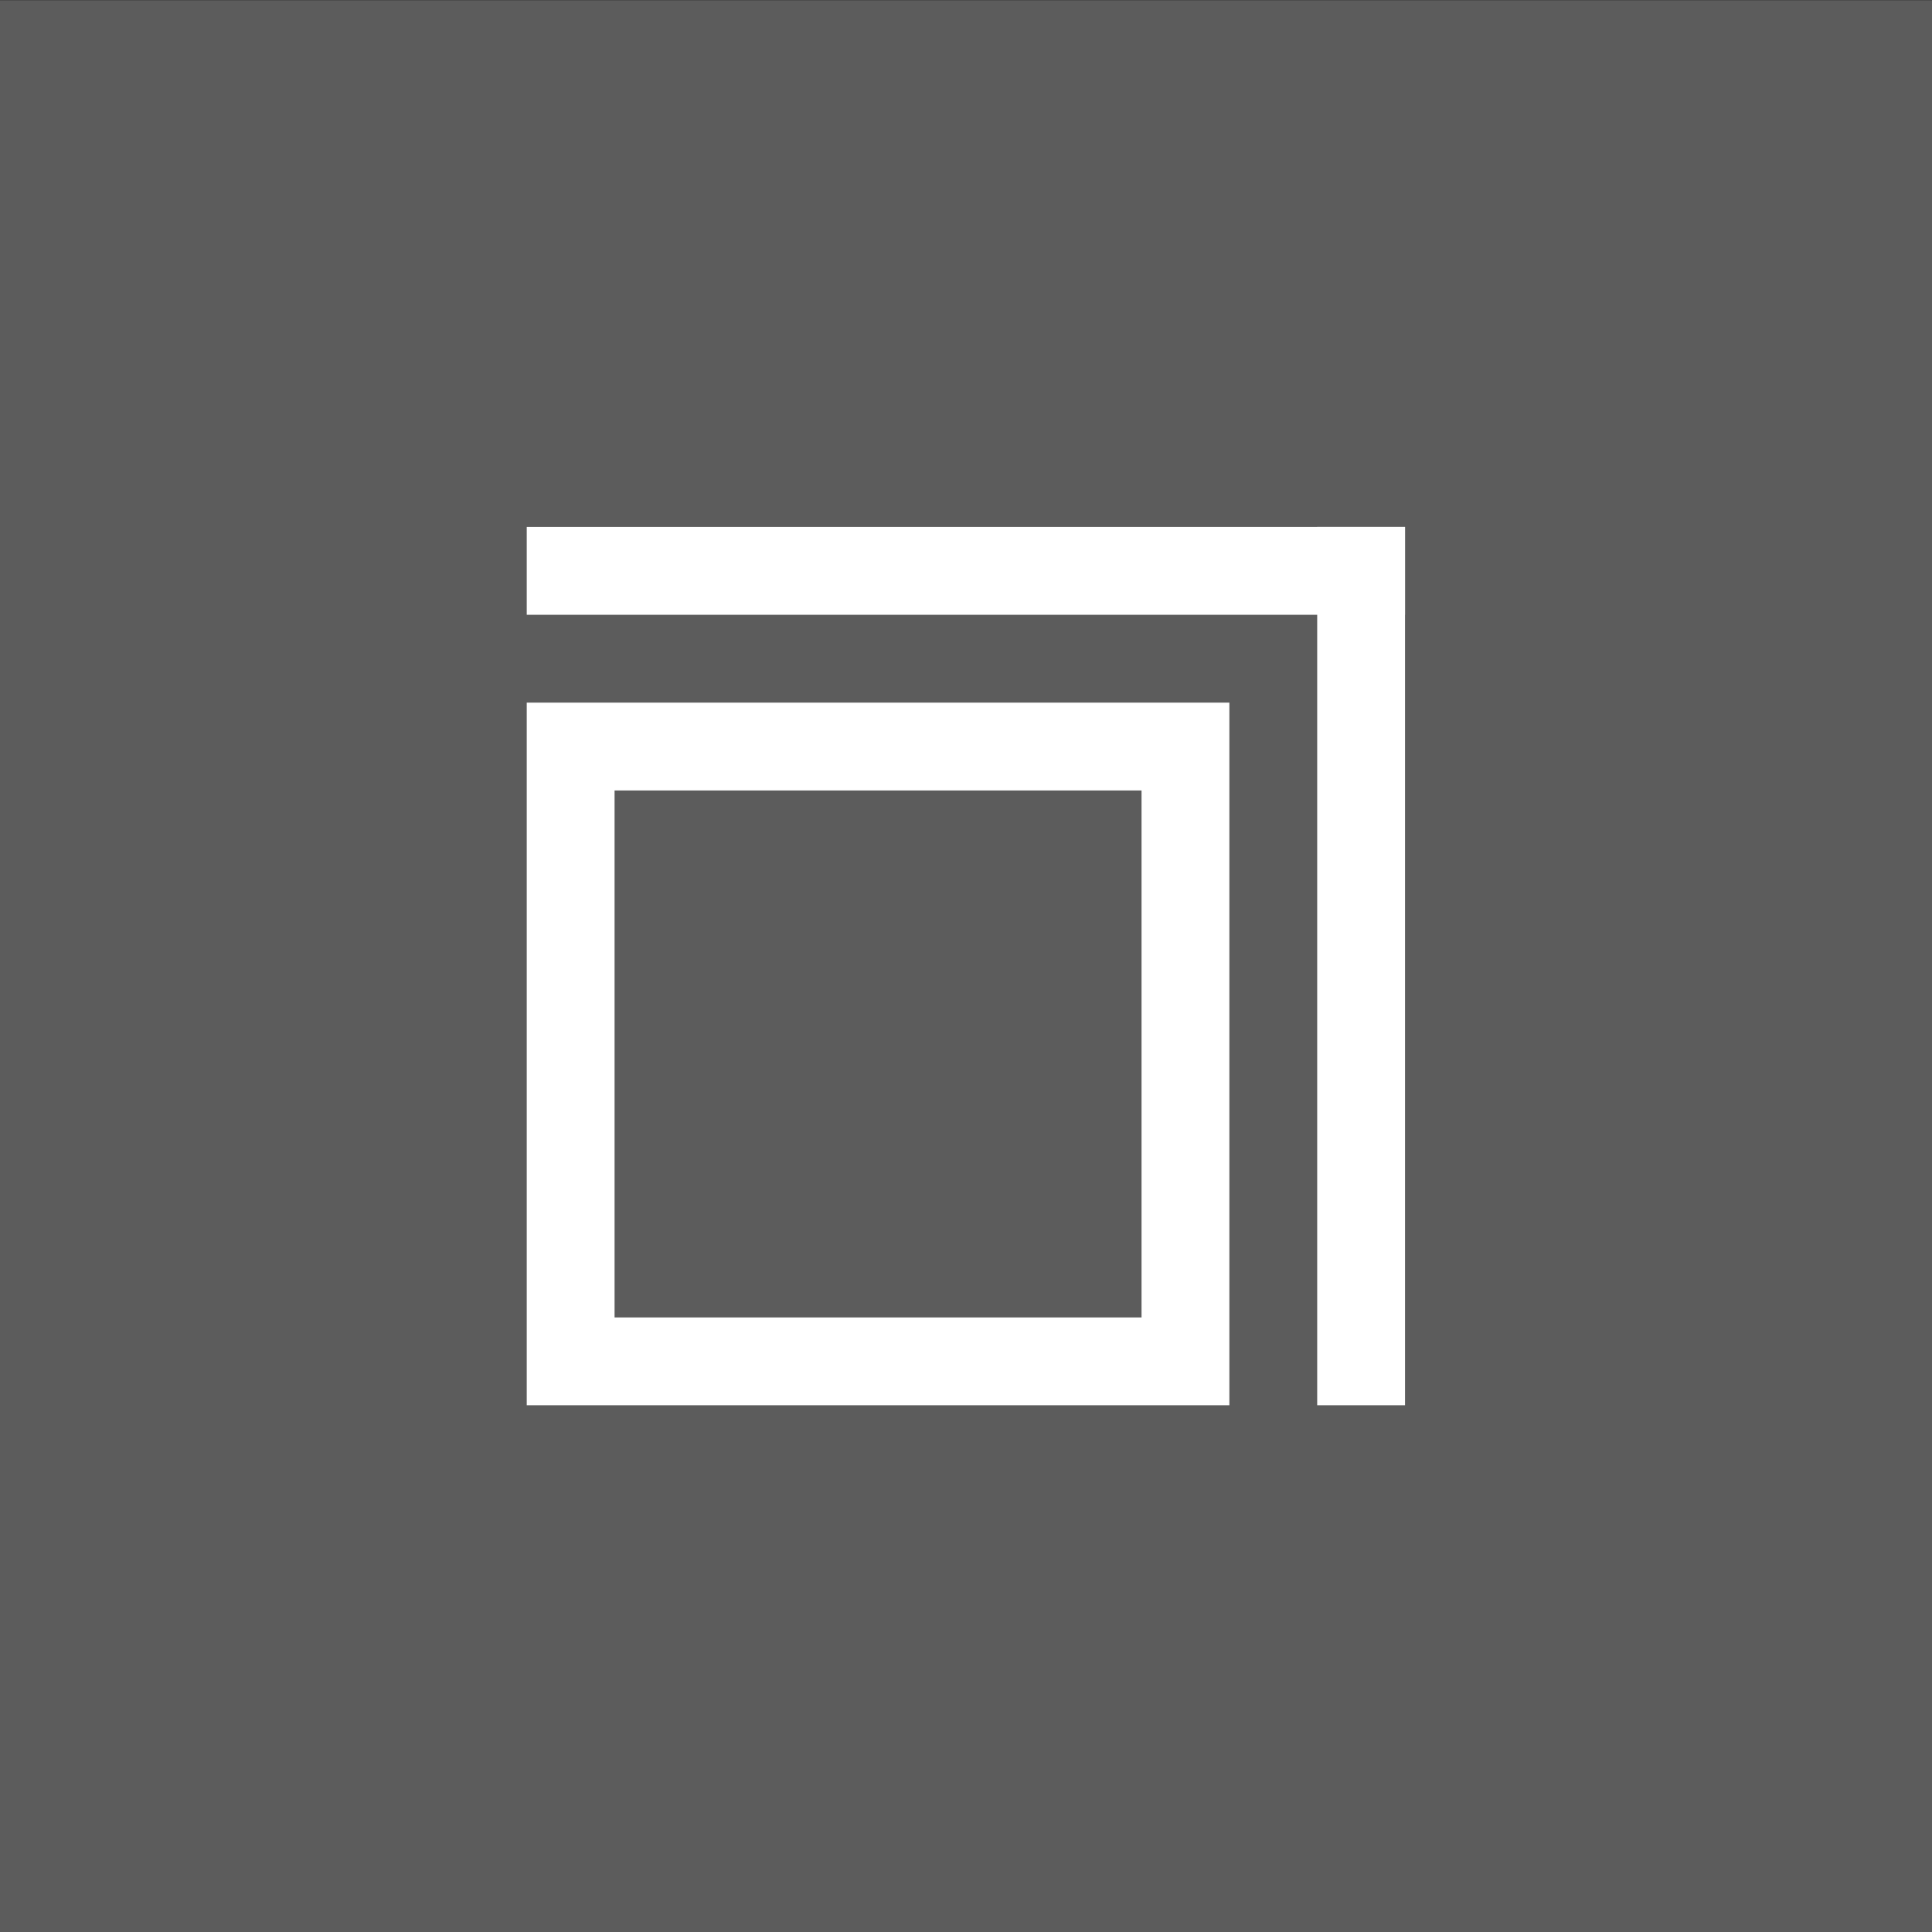 <?xml version="1.0" encoding="UTF-8" standalone="no"?>
<svg viewBox="0 0 50 50"
 xmlns="http://www.w3.org/2000/svg" xmlns:xlink="http://www.w3.org/1999/xlink"  version="1.2" baseProfile="tiny">
<rect x="0" y="0" width="50" height="50" fill="#333333" stroke="none"/>
<title>Qt SVG Document</title>
<desc>Generated with Qt</desc>
<defs>
</defs>
<g fill="none" stroke="black" stroke-width="1" fill-rule="evenodd" stroke-linecap="square" stroke-linejoin="bevel" >

<g fill="none" stroke="none" transform="matrix(2.273,0,0,2.273,52.273,-68.182)"
font-family="Noto Sans" font-size="10" font-weight="400" font-style="normal" 
>
<rect x="-23" y="30" width="22" height="22"/>
</g>

<g fill="#ffffff" fill-opacity="1" stroke="none" transform="matrix(2.273,0,0,2.273,52.273,-68.182)"
font-family="Noto Sans" font-size="10" font-weight="400" font-style="normal" 
opacity="0.2" >
<rect x="-23" y="30" width="22" height="22"/>
</g>

<g fill="#ffffff" fill-opacity="1" stroke="none" transform="matrix(2.273,0,0,2.273,52.273,0)"
font-family="Noto Sans" font-size="10" font-weight="400" font-style="normal" 
>
<path vector-effect="none" fill-rule="nonzero" d="M-17,8 L-17,16 L-9,16 L-9,8 L-17,8 M-16,9 L-10,9 L-10,15 L-16,15 L-16,9"/>
</g>

<g fill="#ffffff" fill-opacity="1" stroke="none" transform="matrix(2.273,0,0,2.273,52.273,0)"
font-family="Noto Sans" font-size="10" font-weight="400" font-style="normal" 
>
<rect x="-17" y="6" width="10" height="1"/>
</g>

<g fill="#ffffff" fill-opacity="1" stroke="none" transform="matrix(0,-2.273,2.273,0,52.273,0)"
font-family="Noto Sans" font-size="10" font-weight="400" font-style="normal" 
>
<rect x="-16" y="-8" width="10" height="1"/>
</g>

<g fill="none" stroke="#000000" stroke-opacity="1" stroke-width="1" stroke-linecap="square" stroke-linejoin="bevel" transform="matrix(1,0,0,1,0,0)"
font-family="Noto Sans" font-size="10" font-weight="400" font-style="normal" 
>
</g>
</g>
</svg>

